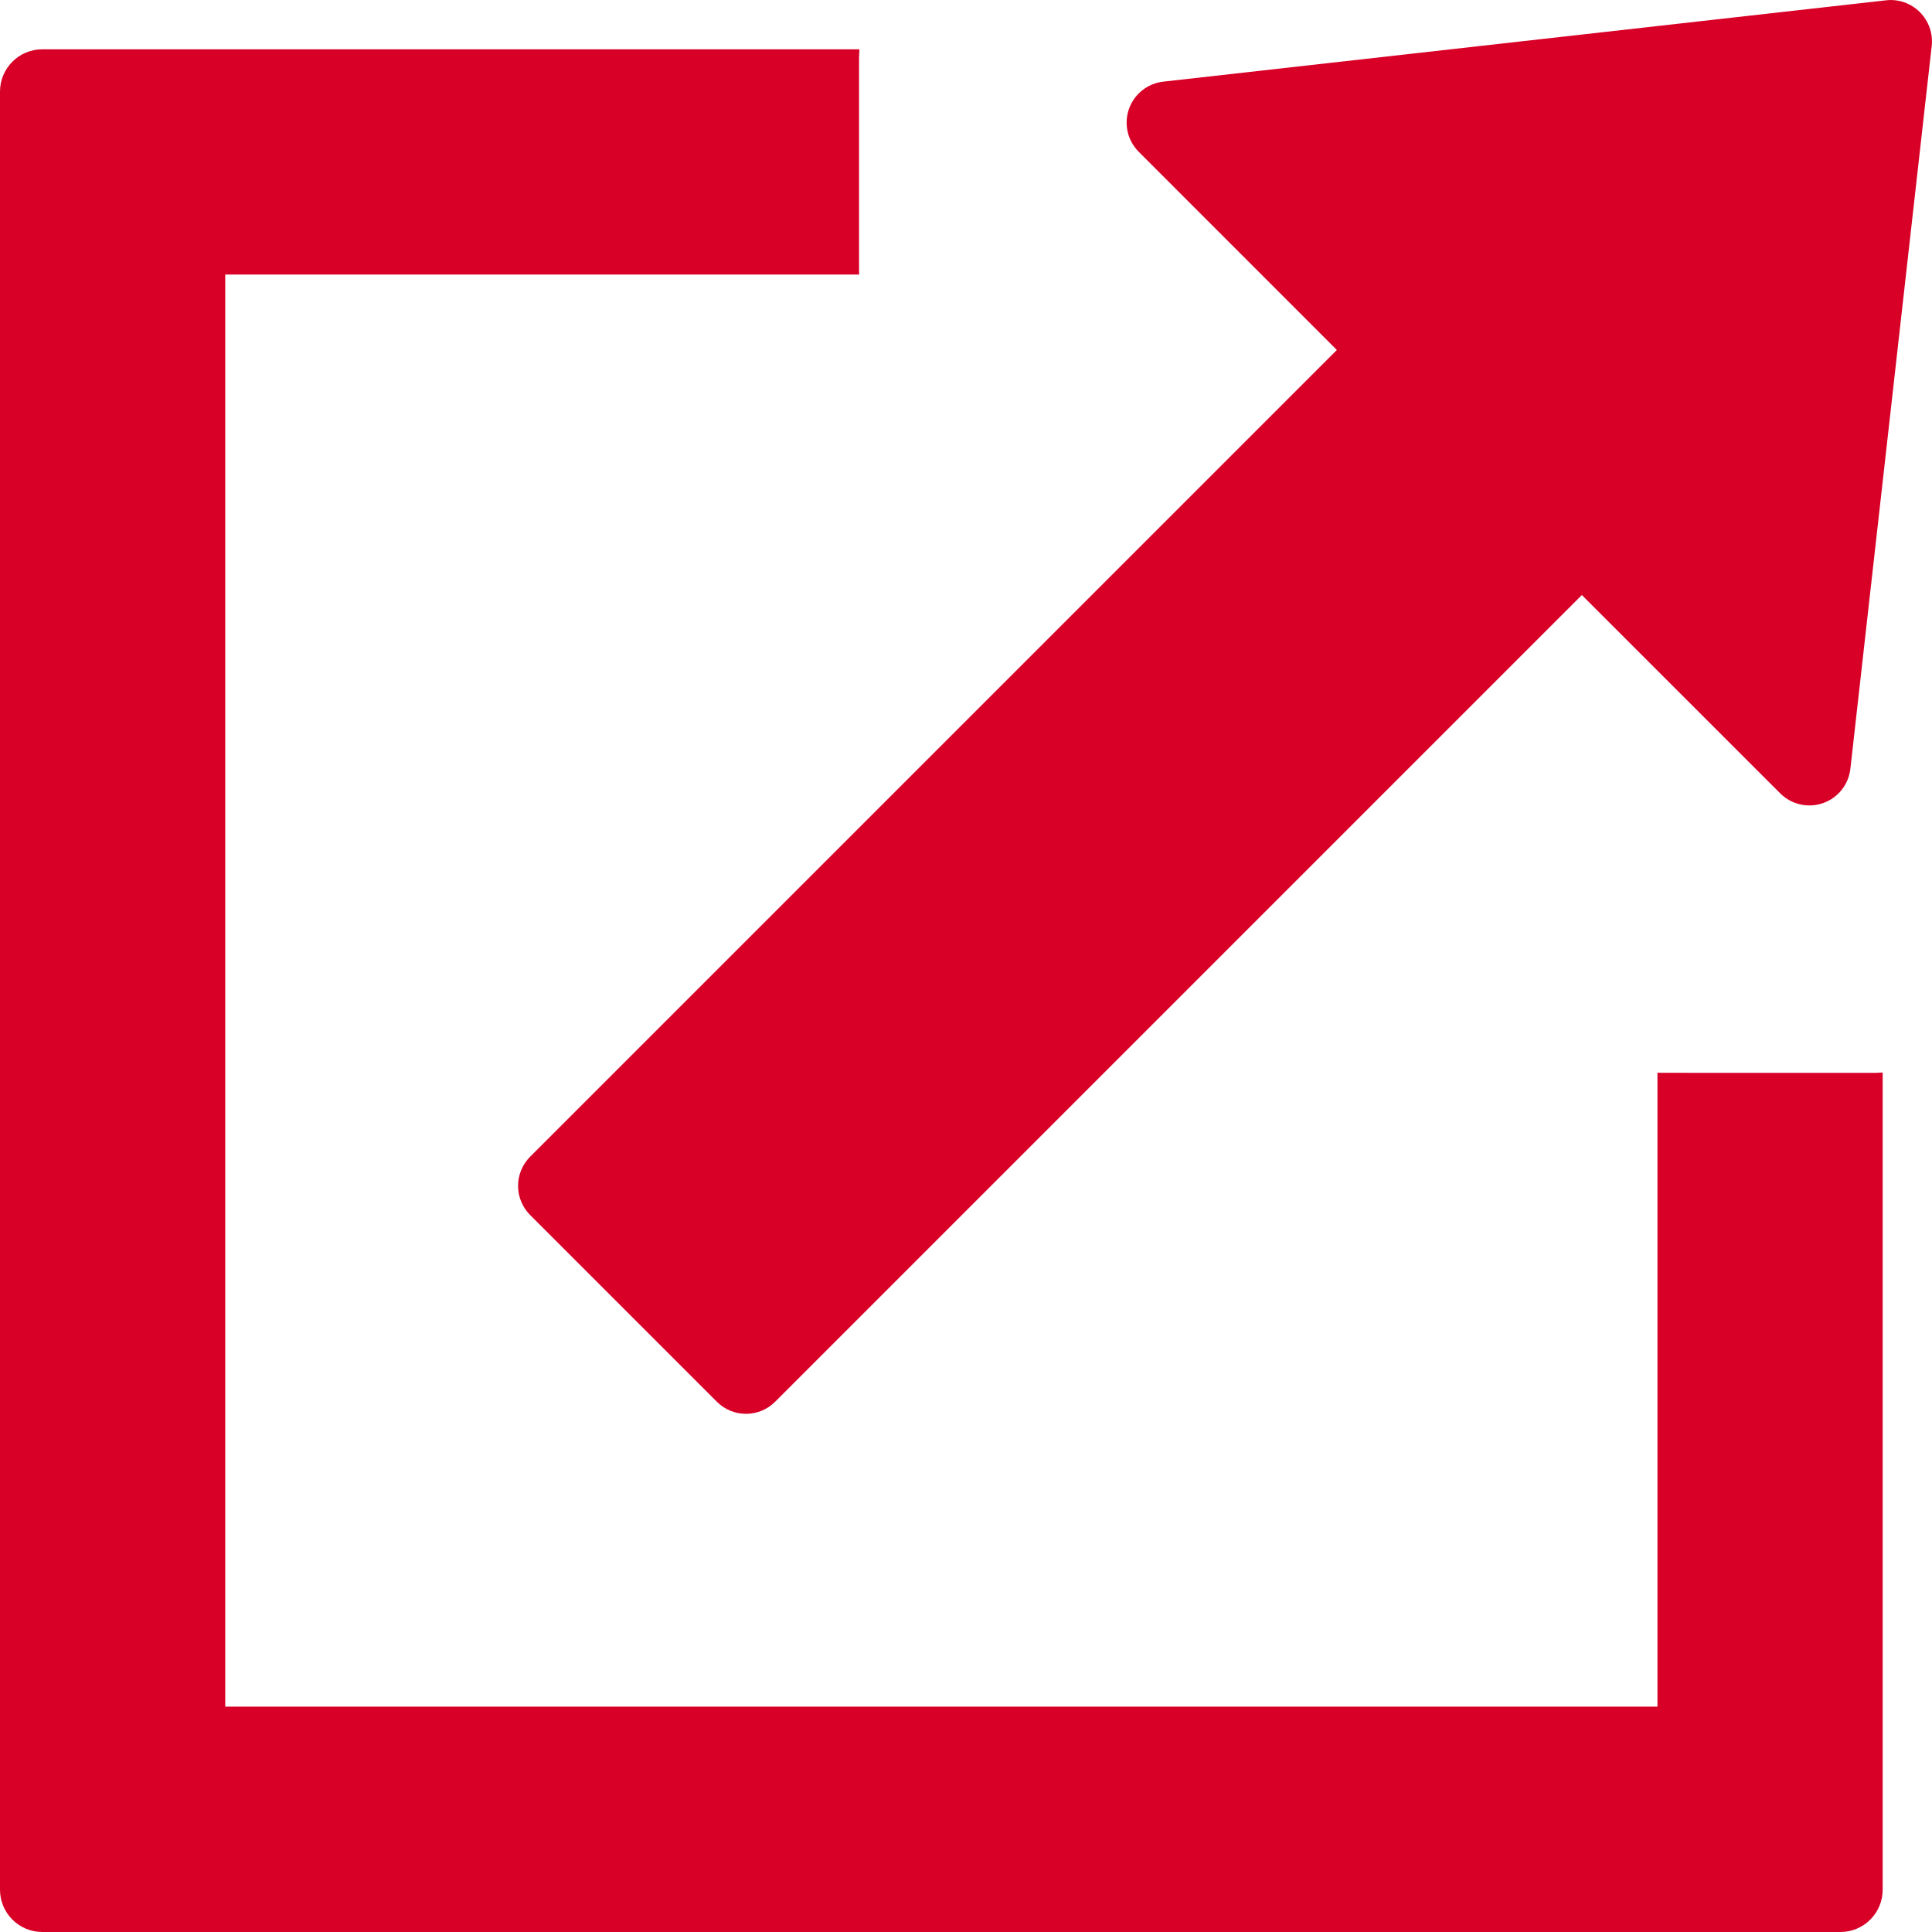 <?xml version="1.0" encoding="iso-8859-1"?>
<!-- Generator: Adobe Illustrator 16.0.0, SVG Export Plug-In . SVG Version: 6.00 Build 0)  -->
<!DOCTYPE svg PUBLIC "-//W3C//DTD SVG 1.1//EN" "http://www.w3.org/Graphics/SVG/1.1/DTD/svg11.dtd">
<svg xmlns="http://www.w3.org/2000/svg" xmlns:xlink="http://www.w3.org/1999/xlink" version="1.1" id="Capa_1" x="0px" y="0px" width="512px" height="512px" viewBox="0 0 93.614 93.614" style="enable-background:new 0 0 93.614 93.614;" xml:space="preserve">
<g>
	<g>
		<path d="M80.463,51.983c-0.051,0-0.102-0.008-0.152-0.008v5.451v6.397v18.873H10.914V13.303h30.717    c0-0.06-0.006-0.118-0.006-0.178V2.77c0-0.129,0.016-0.253,0.018-0.381H2.049C0.918,2.389,0,3.307,0,4.438v87.126    c0,1.132,0.918,2.05,2.049,2.05h87.126c1.133,0,2.049-0.918,2.049-2.05V52.91v-0.943c-0.114,0.003-0.229,0.018-0.342,0.018    L80.463,51.983L80.463,51.983z" fill="#D80027"/>
		<path d="M64.776,16.958L25.688,56.047c-0.375,0.375-0.586,0.884-0.586,1.413c0,0.53,0.211,1.039,0.586,1.414l9.045,9.045    c0.391,0.392,0.902,0.587,1.414,0.587c0.512,0,1.023-0.195,1.414-0.587l39.087-39.087l9.611,9.609    c0.545,0.545,1.348,0.727,2.074,0.474c0.725-0.254,1.24-0.9,1.326-1.664l3.941-35.025c0.067-0.604-0.144-1.208-0.574-1.638    c-0.43-0.431-1.035-0.644-1.637-0.573L56.366,3.956c-0.765,0.086-1.41,0.602-1.664,1.326c-0.254,0.726-0.067,1.532,0.476,2.075    L64.776,16.958z" fill="#D80027"/>
	</g>
</g>
<g>
</g>
<g>
</g>
<g>
</g>
<g>
</g>
<g>
</g>
<g>
</g>
<g>
</g>
<g>
</g>
<g>
</g>
<g>
</g>
<g>
</g>
<g>
</g>
<g>
</g>
<g>
</g>
<g>
</g>
</svg>
